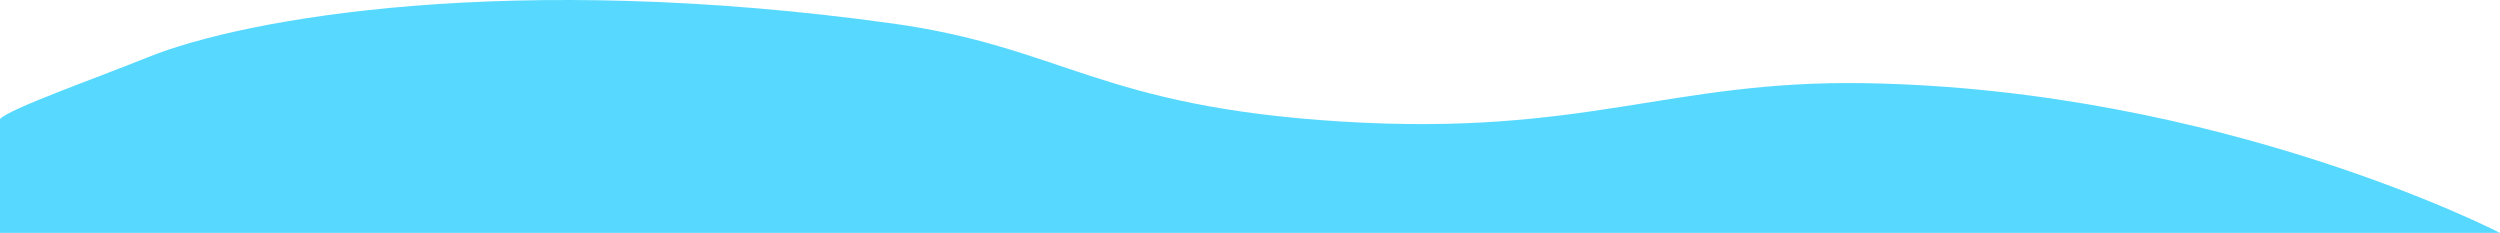 <svg xmlns="http://www.w3.org/2000/svg" width="1365.583" height="127.212" viewBox="0 0 1365.583 127.212"><defs><style>.a{fill:#57d9ff;}</style></defs><path class="a" d="M-1658.583-1295s151.813,78.492,346.735,81.778c107.012,1.8,152.861-29.14,285.8-20.971s152.367,40.711,245.961,53.646c207.524,28.68,352.874,3.025,406.214-18.466,31.257-12.594,75.176-27.916,80.872-33.784V-1295Z" transform="translate(-293 -1167.788) rotate(180)"/></svg>